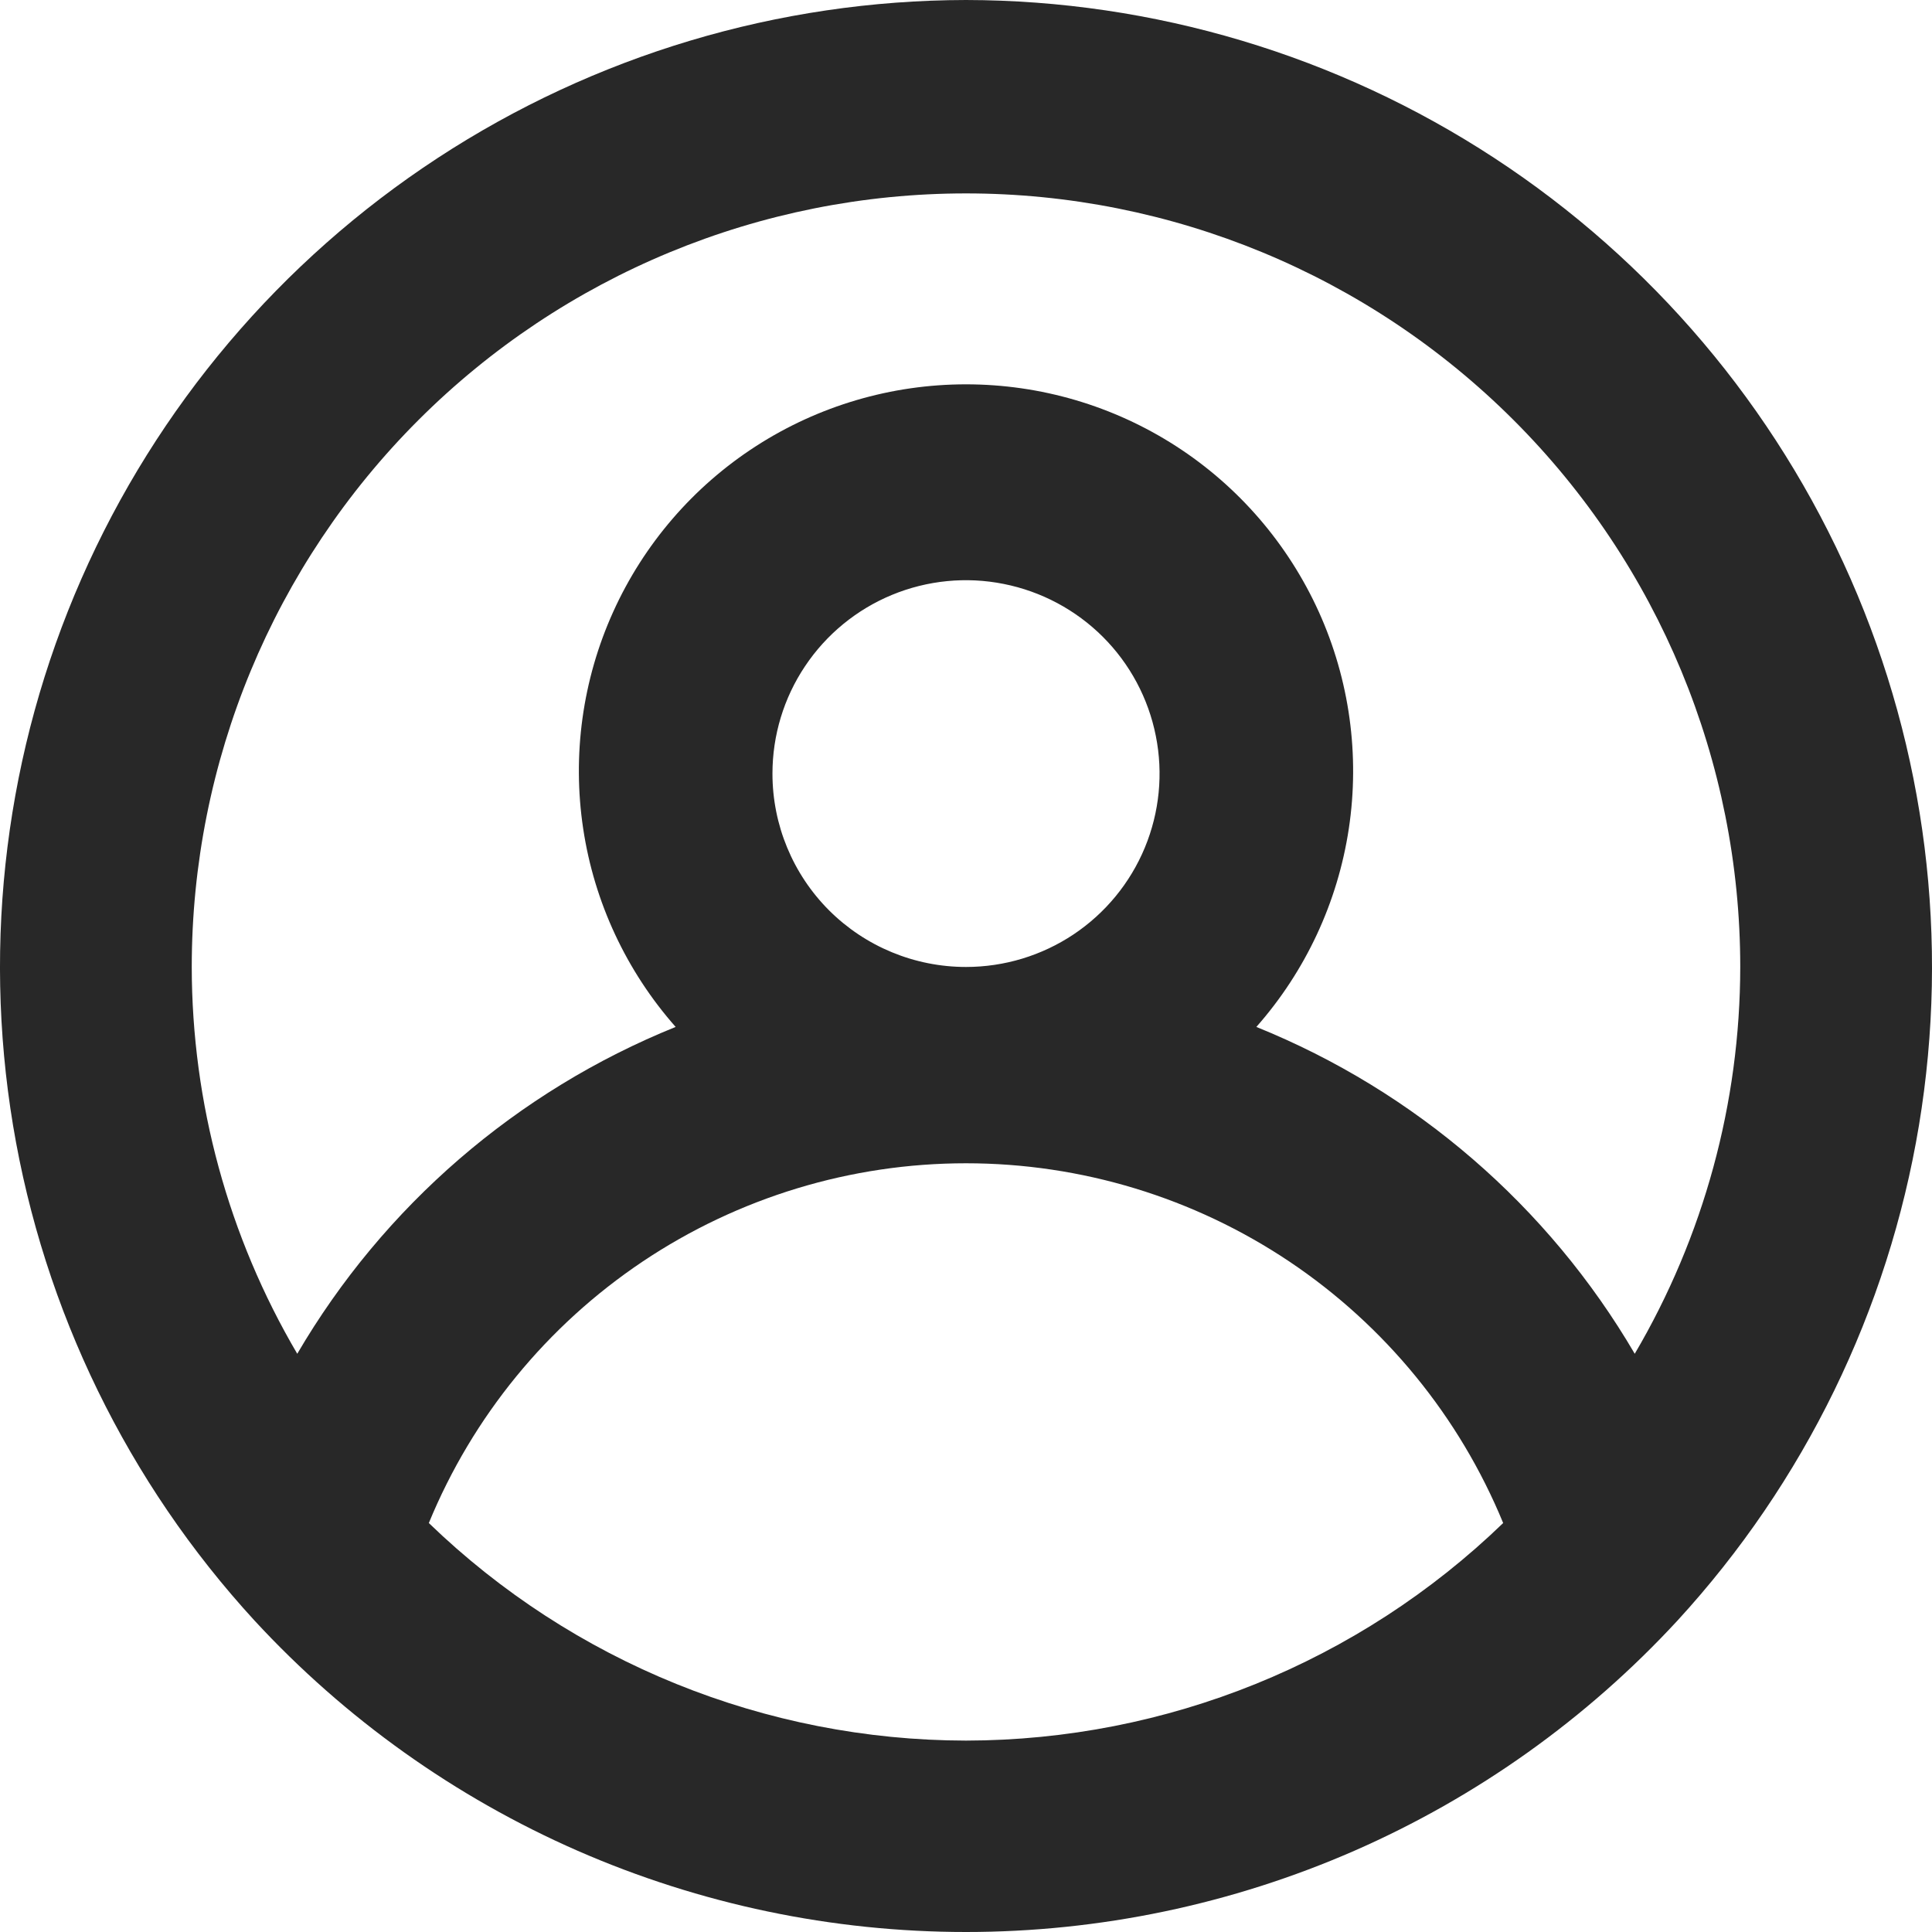 <svg width="28" height="28" viewBox="0 0 28 28" fill="none" xmlns="http://www.w3.org/2000/svg">
<path d="M14 0C11.28 0.005 8.619 0.801 6.343 2.29C4.067 3.779 2.274 5.897 1.181 8.386C0.088 10.875 -0.256 13.628 0.189 16.31C0.635 18.991 1.851 21.485 3.69 23.488C5.004 24.911 6.598 26.046 8.372 26.823C10.147 27.599 12.063 28 14 28C15.937 28 17.853 27.599 19.628 26.823C21.402 26.046 22.996 24.911 24.31 23.488C26.149 21.485 27.365 18.991 27.811 16.31C28.256 13.628 27.912 10.875 26.819 8.386C25.726 5.897 23.933 3.779 21.657 2.29C19.381 0.801 16.721 0.005 14 0ZM14 25.226C11.094 25.222 8.304 24.091 6.215 22.073C6.849 20.531 7.928 19.212 9.314 18.283C10.7 17.355 12.331 16.859 14 16.859C15.669 16.859 17.3 17.355 18.686 18.283C20.072 19.212 21.151 20.531 21.785 22.073C19.696 24.091 16.906 25.222 14 25.226ZM11.195 11.212C11.195 10.657 11.359 10.115 11.668 9.654C11.976 9.193 12.414 8.834 12.926 8.622C13.439 8.41 14.003 8.354 14.547 8.463C15.091 8.571 15.591 8.838 15.984 9.23C16.376 9.622 16.643 10.121 16.751 10.665C16.86 11.209 16.804 11.772 16.592 12.284C16.38 12.796 16.02 13.234 15.559 13.542C15.097 13.85 14.555 14.014 14 14.014C13.256 14.014 12.542 13.719 12.016 13.194C11.49 12.668 11.195 11.955 11.195 11.212ZM23.692 19.62C22.439 17.479 20.51 15.813 18.208 14.883C18.922 14.074 19.387 13.076 19.548 12.01C19.709 10.943 19.558 9.852 19.114 8.869C18.669 7.886 17.951 7.051 17.044 6.466C16.137 5.881 15.08 5.57 14 5.57C12.92 5.57 11.863 5.881 10.956 6.466C10.049 7.051 9.33 7.886 8.886 8.869C8.442 9.852 8.291 10.943 8.452 12.01C8.612 13.076 9.078 14.074 9.792 14.883C7.49 15.813 5.561 17.479 4.308 19.62C3.309 17.921 2.781 15.986 2.779 14.014C2.779 11.041 3.961 8.189 6.065 6.087C8.17 3.984 11.024 2.803 14 2.803C16.976 2.803 19.83 3.984 21.935 6.087C24.039 8.189 25.221 11.041 25.221 14.014C25.219 15.986 24.691 17.921 23.692 19.62Z" fill="#282828"/>
</svg>
